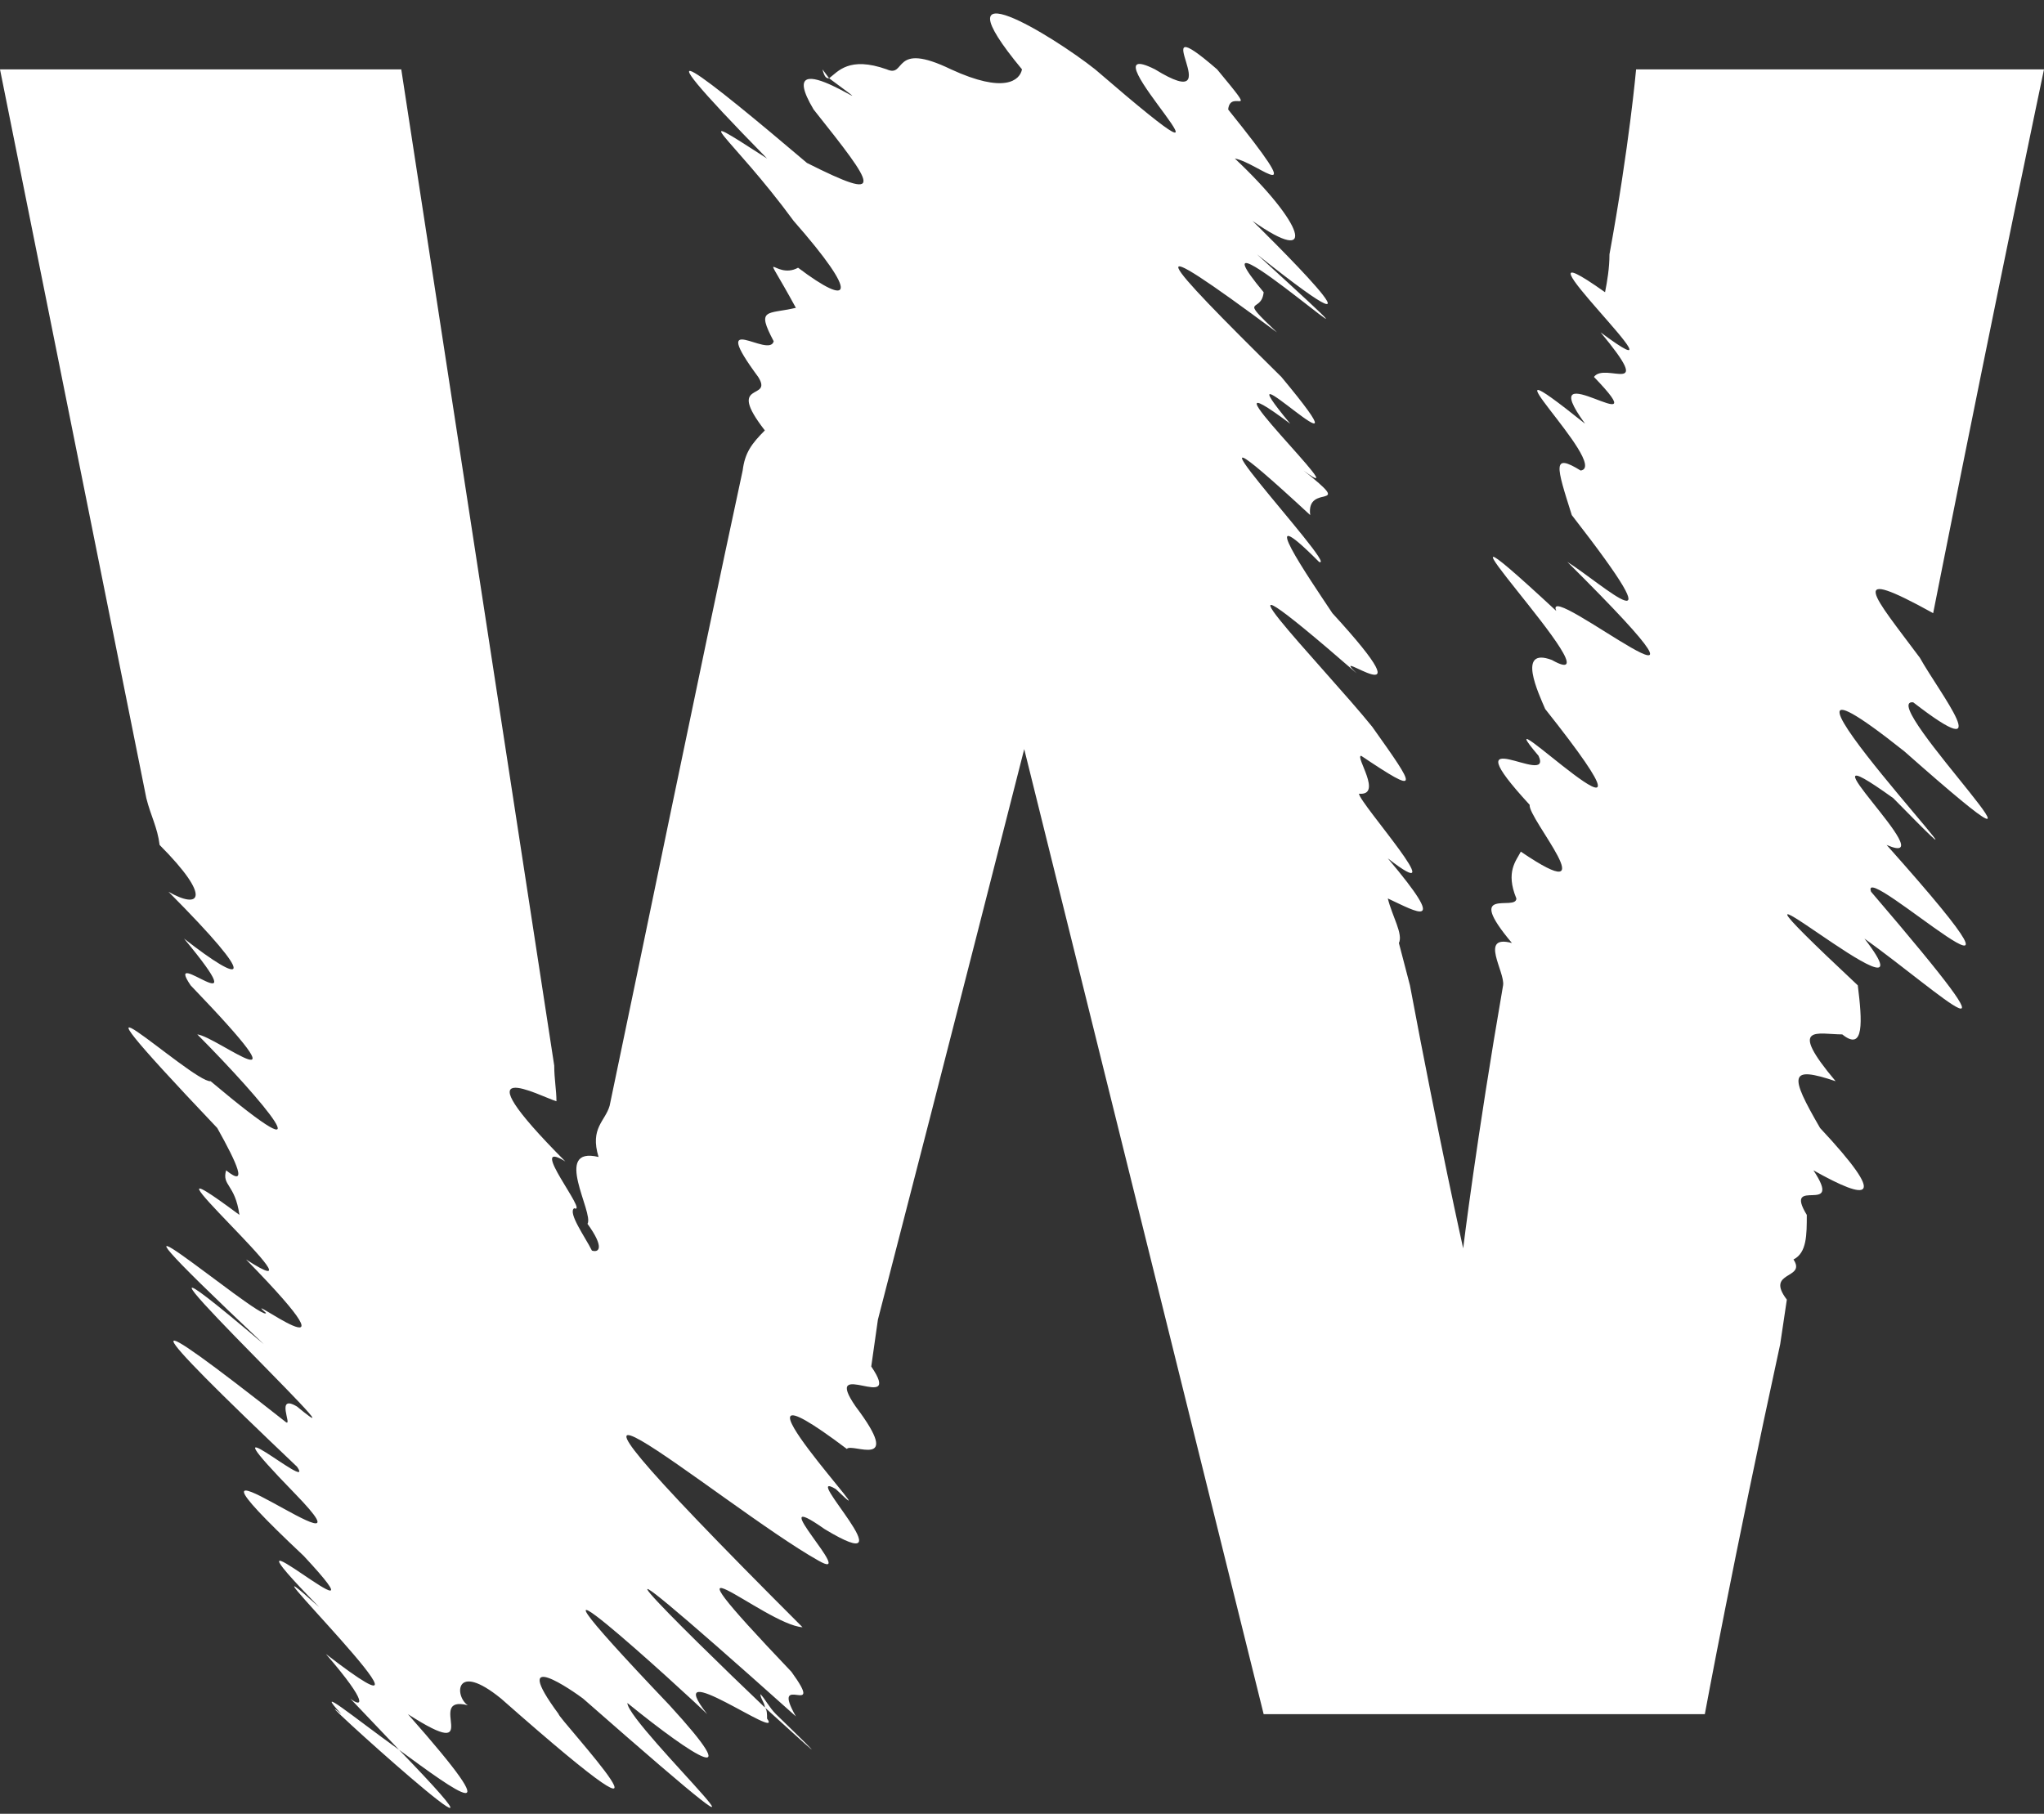 <svg width="80" height="71" viewBox="0 0 80 71" fill="none" xmlns="http://www.w3.org/2000/svg">
<rect x="0" y="0" width="80" height="71" fill="#333333" stroke="none"/>
<path d="M74.881 27.492C78.265 30.109 75.922 27.143 75.141 25.747C73.319 23.304 72.191 22.083 75.662 24.002L76.009 22.257C78.178 11.352 80 2.715 80 2.715H64.035C64.035 2.715 63.774 5.681 62.993 9.956C62.993 10.48 62.907 11.003 62.82 11.439C58.395 8.299 66.638 15.976 62.646 13.01C64.816 15.627 62.82 14.144 62.386 14.755C65.076 17.546 59.87 13.62 62.039 16.587C57.354 12.835 63.08 18.244 61.865 18.419C60.737 17.721 60.911 18.244 61.518 20.163C65.857 25.747 62.733 22.868 61.345 21.996C69.154 29.76 60.304 22.519 60.911 23.915C54.143 17.634 63.688 27.492 60.737 25.834C59.349 25.311 60.217 27.143 60.477 27.753C66.291 35.082 57.701 26.619 60.217 29.586C60.824 30.894 56.659 28.015 59.87 31.505C59.783 32.028 62.993 35.693 59.523 33.337C59.349 33.686 58.915 34.122 59.349 35.169C59.349 35.693 57.267 34.646 59.176 36.914C57.874 36.565 58.915 38.048 58.829 38.572C57.787 44.591 57.267 48.866 57.267 48.866C57.267 48.866 56.312 44.591 55.184 38.572L54.751 36.914C54.924 36.565 54.49 35.867 54.317 35.169C55.445 35.693 56.746 36.478 54.317 33.599C57.007 35.693 53.189 31.418 53.189 31.069C54.143 31.156 53.015 29.586 53.276 29.586C55.618 31.156 55.445 30.894 53.709 28.451C51.887 26.183 46.074 20.251 53.102 26.358C51.8 25.136 56.226 28.451 52.148 24.002C51.28 22.694 48.937 19.291 51.627 21.996C52.495 22.345 44.685 14.057 51.28 20.163C51.106 18.855 53.102 20.076 51.02 18.419C53.362 20.163 46.421 13.533 50.499 16.587C47.462 12.922 54.143 19.553 50.152 14.755C45.293 9.956 44.338 8.822 49.978 13.01C48.416 11.527 49.371 12.312 49.458 11.439C45.9 7.165 56.659 16.761 49.197 9.956C55.445 14.929 49.197 8.822 49.024 8.648C51.627 10.48 51.02 8.735 48.33 6.205C49.284 6.379 51.367 8.386 48.069 4.286C48.156 3.413 49.371 4.809 47.636 2.715C44.512 0.011 48.33 4.635 45.206 2.715C42.082 1.145 50.152 8.997 42.863 2.715C41.215 1.407 36.529 -1.472 40 2.715C39.913 3.151 39.306 3.675 37.223 2.715C34.881 1.581 35.488 3.064 34.707 2.715C33.232 2.192 32.798 2.802 32.451 3.064C35.401 5.245 30.022 1.232 31.844 4.286C34.273 7.339 34.707 7.95 31.584 6.379C27.679 3.064 24.295 0.36 30.022 6.205C26.638 4.024 28.633 5.332 31.063 8.648C33.666 11.614 33.319 12.05 31.236 10.48C30.282 11.003 29.675 9.346 31.15 12.05C30.022 12.312 29.588 12.05 30.282 13.359C30.108 14.057 27.679 12.05 29.675 14.755C30.282 15.714 28.373 14.842 29.935 16.848C29.414 17.372 29.154 17.721 29.067 18.419C27.245 26.881 25.163 37.088 23.861 43.282C23.688 43.893 23.08 44.155 23.427 45.289C21.605 44.853 23.254 47.47 22.994 47.906C23.688 48.866 23.427 49.04 23.167 48.953C22.907 48.43 22.213 47.47 22.473 47.296C23.08 47.557 20.564 44.504 22.126 45.464C17.787 41.102 21.171 42.934 21.779 43.108C21.779 42.672 21.692 42.236 21.692 41.712L15.705 2.715H0L5.727 31.243C5.9 31.941 6.161 32.377 6.247 33.075C8.33 35.169 7.809 35.605 6.594 34.907C10.239 38.572 9.544 38.572 7.202 36.739C10.239 40.404 6.334 36.914 7.462 38.572C12.321 43.632 8.503 40.578 7.722 40.491C10.325 43.108 13.015 46.336 8.243 42.323C7.549 42.41 1.215 36.478 8.503 44.155C9.284 45.551 9.718 46.51 8.85 45.812C8.677 46.423 9.197 46.336 9.371 47.557C4.338 43.806 13.275 51.658 9.631 49.302C14.664 54.449 9.197 50.349 10.412 51.396C10.325 51.832 1.735 44.504 10.325 52.617C1.996 45.551 15.098 57.939 11.627 55.06C10.759 54.537 11.453 55.845 11.193 55.671C5.206 50.96 5.293 51.396 11.627 57.416C12.408 58.55 7.636 54.449 11.54 58.462C15.358 62.388 5.206 54.624 11.887 60.905C15.705 65.006 7.722 58.026 12.495 62.912C8.416 59.248 18.742 69.368 12.755 64.744C14.49 66.751 14.143 66.838 13.709 66.489L15.618 68.495C17.874 70.153 20.13 71.811 15.965 67.099C19.089 69.106 16.573 66.314 18.308 66.75C17.787 66.401 17.787 65.006 19.61 66.489C28.113 73.992 21.779 67.187 21.866 67.099C19.87 64.395 22.473 66.227 22.82 66.489C33.059 75.475 24.555 67.536 24.555 66.663C27.245 68.844 29.241 70.066 26.204 66.75C18.308 58.462 27.072 66.489 27.679 67.099C25.77 64.657 30.716 68.234 30.022 67.274C30.022 67.099 30.022 66.925 29.935 66.838C26.638 63.697 20.911 58.026 31.15 67.187C30.108 65.355 32.364 67.361 30.976 65.442C25.163 59.335 29.935 63.61 31.41 63.697C17.527 49.826 28.286 58.986 32.017 61.08C33.666 62.039 29.675 58.026 32.278 59.858C35.748 61.952 31.236 57.416 32.712 58.288C35.228 60.731 27.245 52.268 33.145 56.718C33.319 56.456 35.401 57.59 33.492 55.06C32.104 53.053 35.401 55.409 34.1 53.49L34.36 51.658C37.05 41.276 40.087 29.324 40.087 29.324L49.458 67.099H66.725C66.725 67.099 67.853 60.992 69.675 52.617L69.935 50.873C69.067 49.738 70.716 50.087 70.195 49.302C70.716 49.04 70.716 48.343 70.716 47.557C69.761 45.987 72.191 47.645 70.976 45.812C73.145 47.034 73.926 47.034 71.236 44.155C70.022 42.061 70.022 41.712 71.844 42.323C69.935 40.054 71.15 40.491 72.104 40.491C72.972 41.189 72.885 39.967 72.712 38.571C64.989 31.33 76.269 41.014 72.972 36.739C76.009 38.92 79.653 42.41 73.232 34.907C72.712 33.511 81.388 41.538 73.84 33.075C76.269 34.122 69.848 28.19 74.1 31.243C80.26 37.525 66.638 23.13 74.534 29.411C82.43 36.39 73.319 27.317 74.881 27.492L74.881 27.492ZM32.451 3.064L32.191 2.715C32.278 3.064 32.364 3.064 32.451 3.064ZM13.362 67.099C11.367 65.442 21.866 74.951 15.618 68.495C13.796 67.187 12.234 65.878 13.362 67.099ZM13.709 66.489C13.709 66.489 13.623 66.401 13.536 66.314L13.709 66.489ZM30.369 67.099C30.108 66.838 29.935 66.489 29.761 66.314C29.761 66.489 29.935 66.663 29.935 66.838C31.67 68.408 32.798 69.455 30.369 67.099Z" fill="white"/>
</svg>
